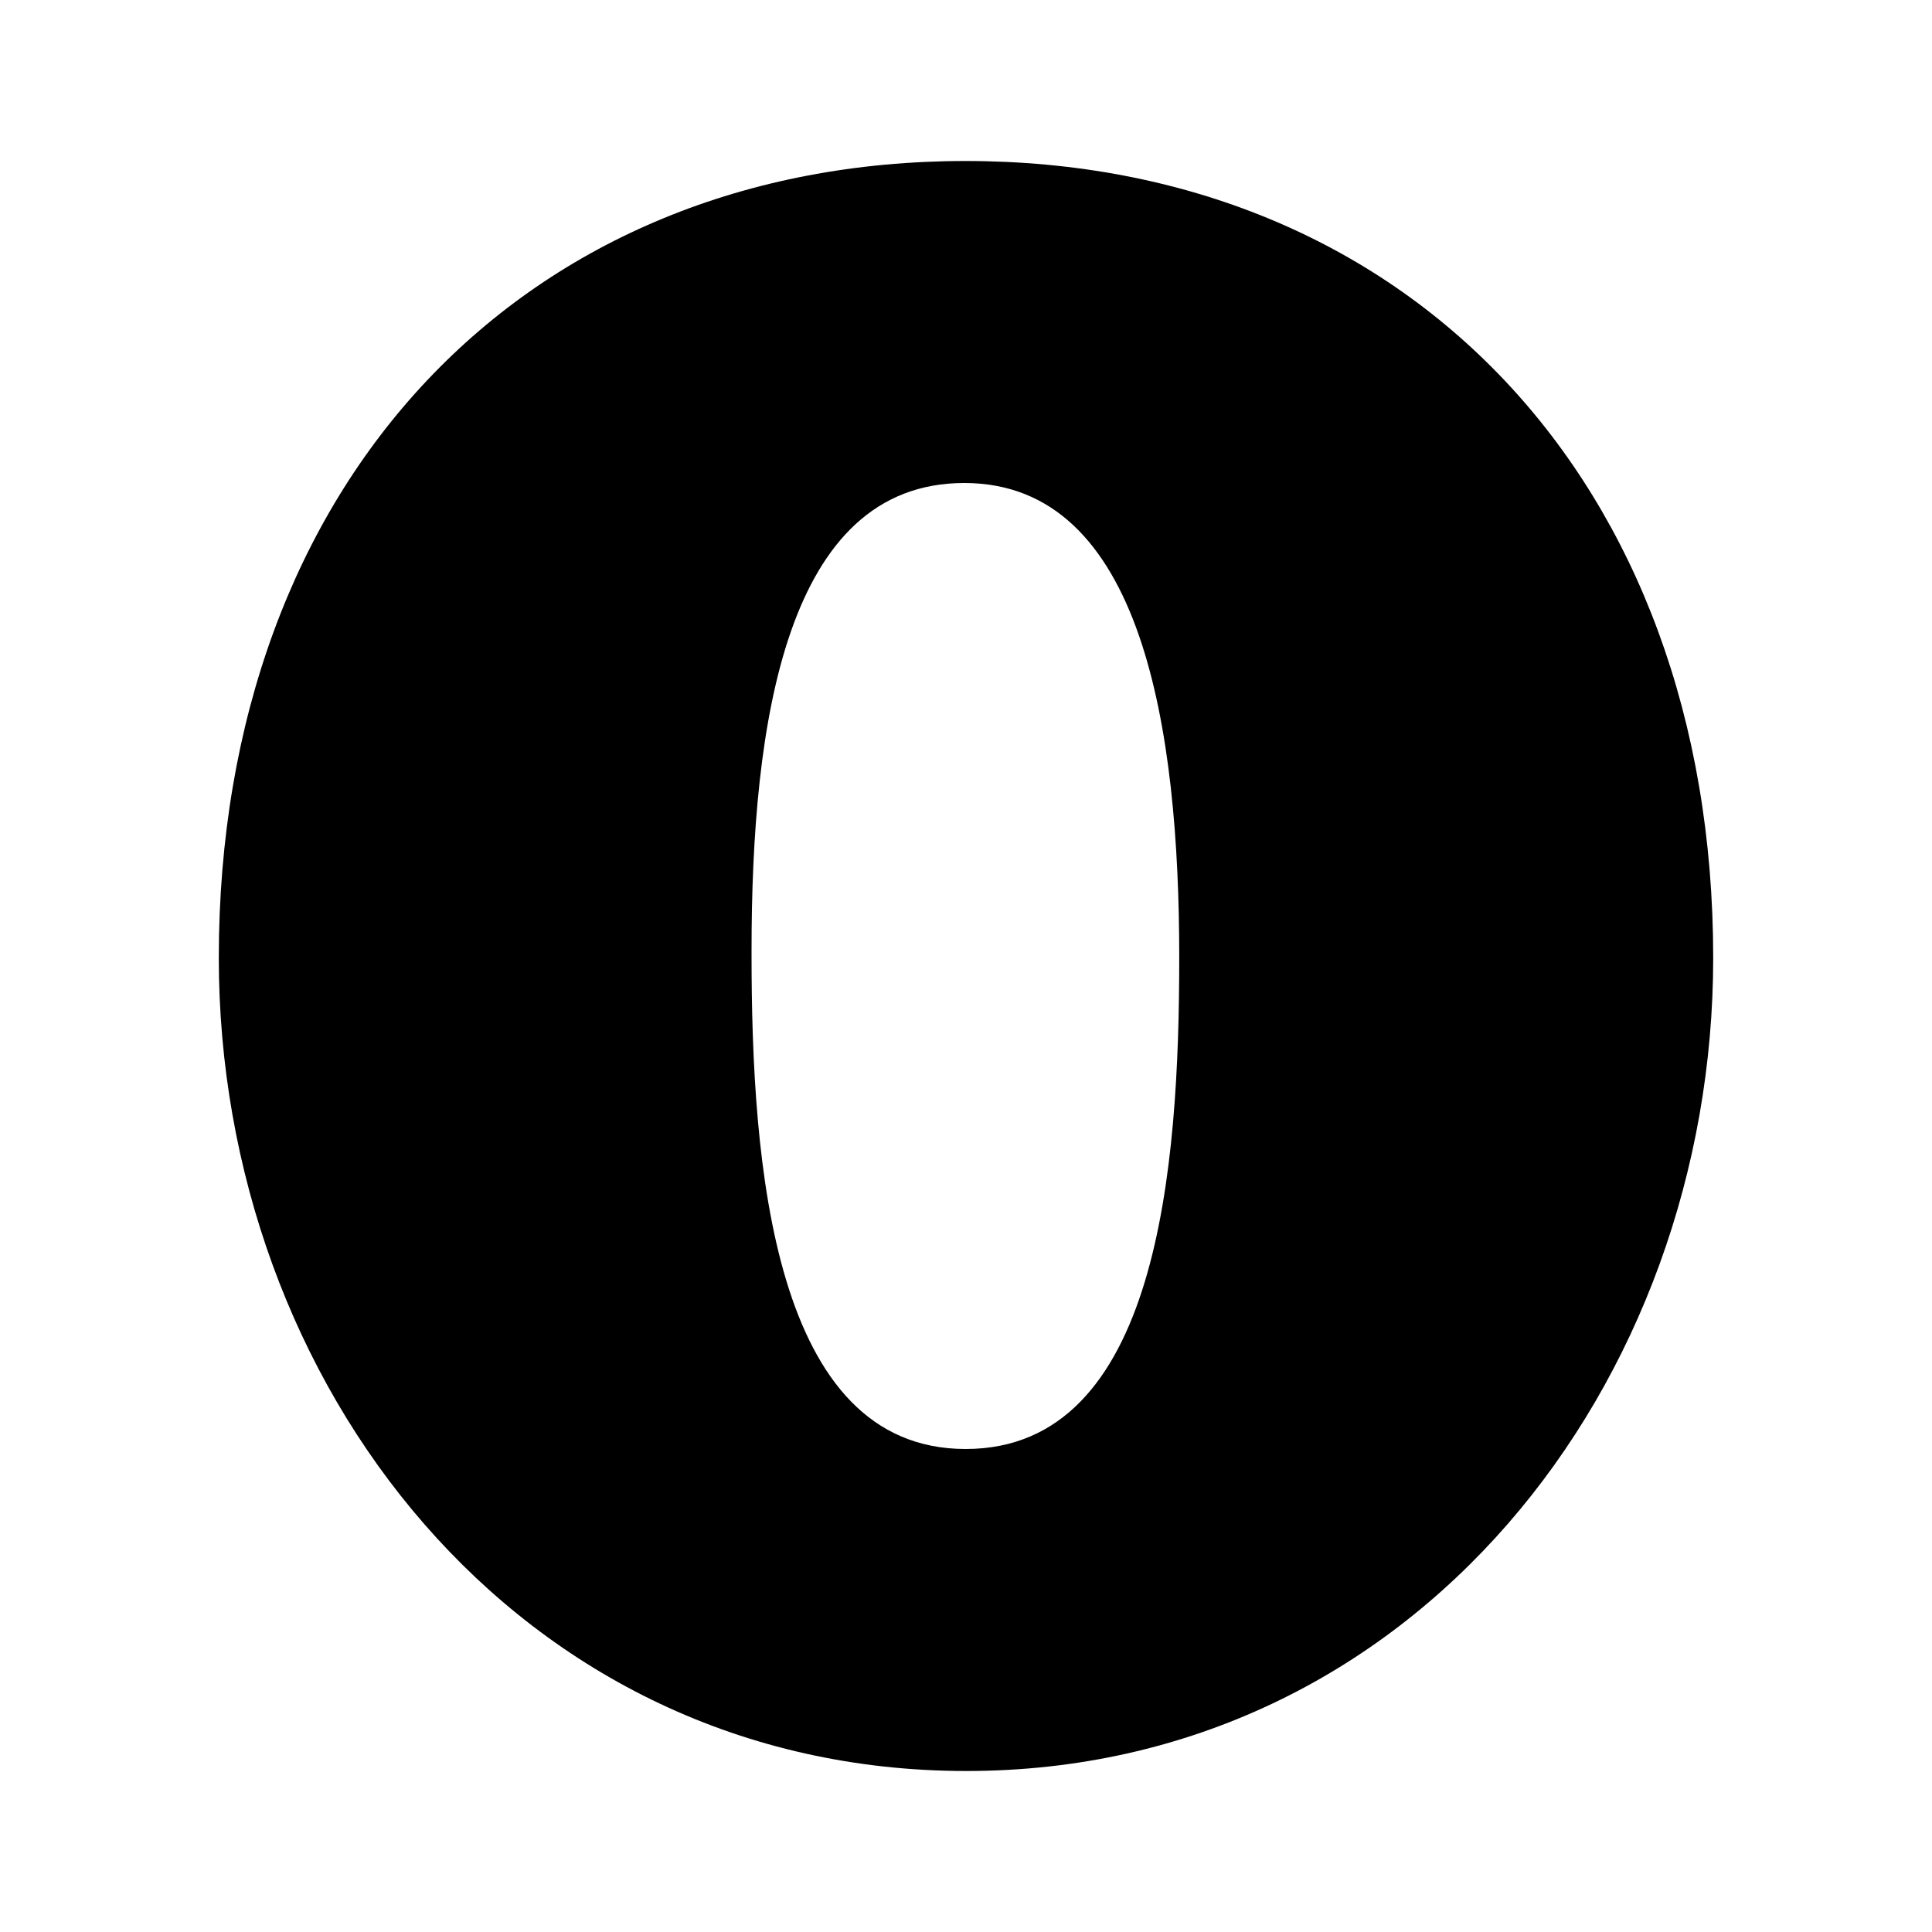 <svg xmlns="http://www.w3.org/2000/svg" data-name="Layer 1" viewBox="0 0 24 24"><path d="M11.996 2c-5.462 0-9.278 3.958-9.278 9.899C2.718 17.189 6.43 22 12.004 22c5.567 0 9.278-4.819 9.278-10.101 0-5.94-3.824-9.899-9.286-9.899zm0 16c-2.397 0-2.66-3.536-2.66-6.143v-.052C9.336 8.987 9.758 6 11.979 6s2.67 3.076 2.67 5.894c0 2.607-.258 6.106-2.654 6.106z"/></svg>